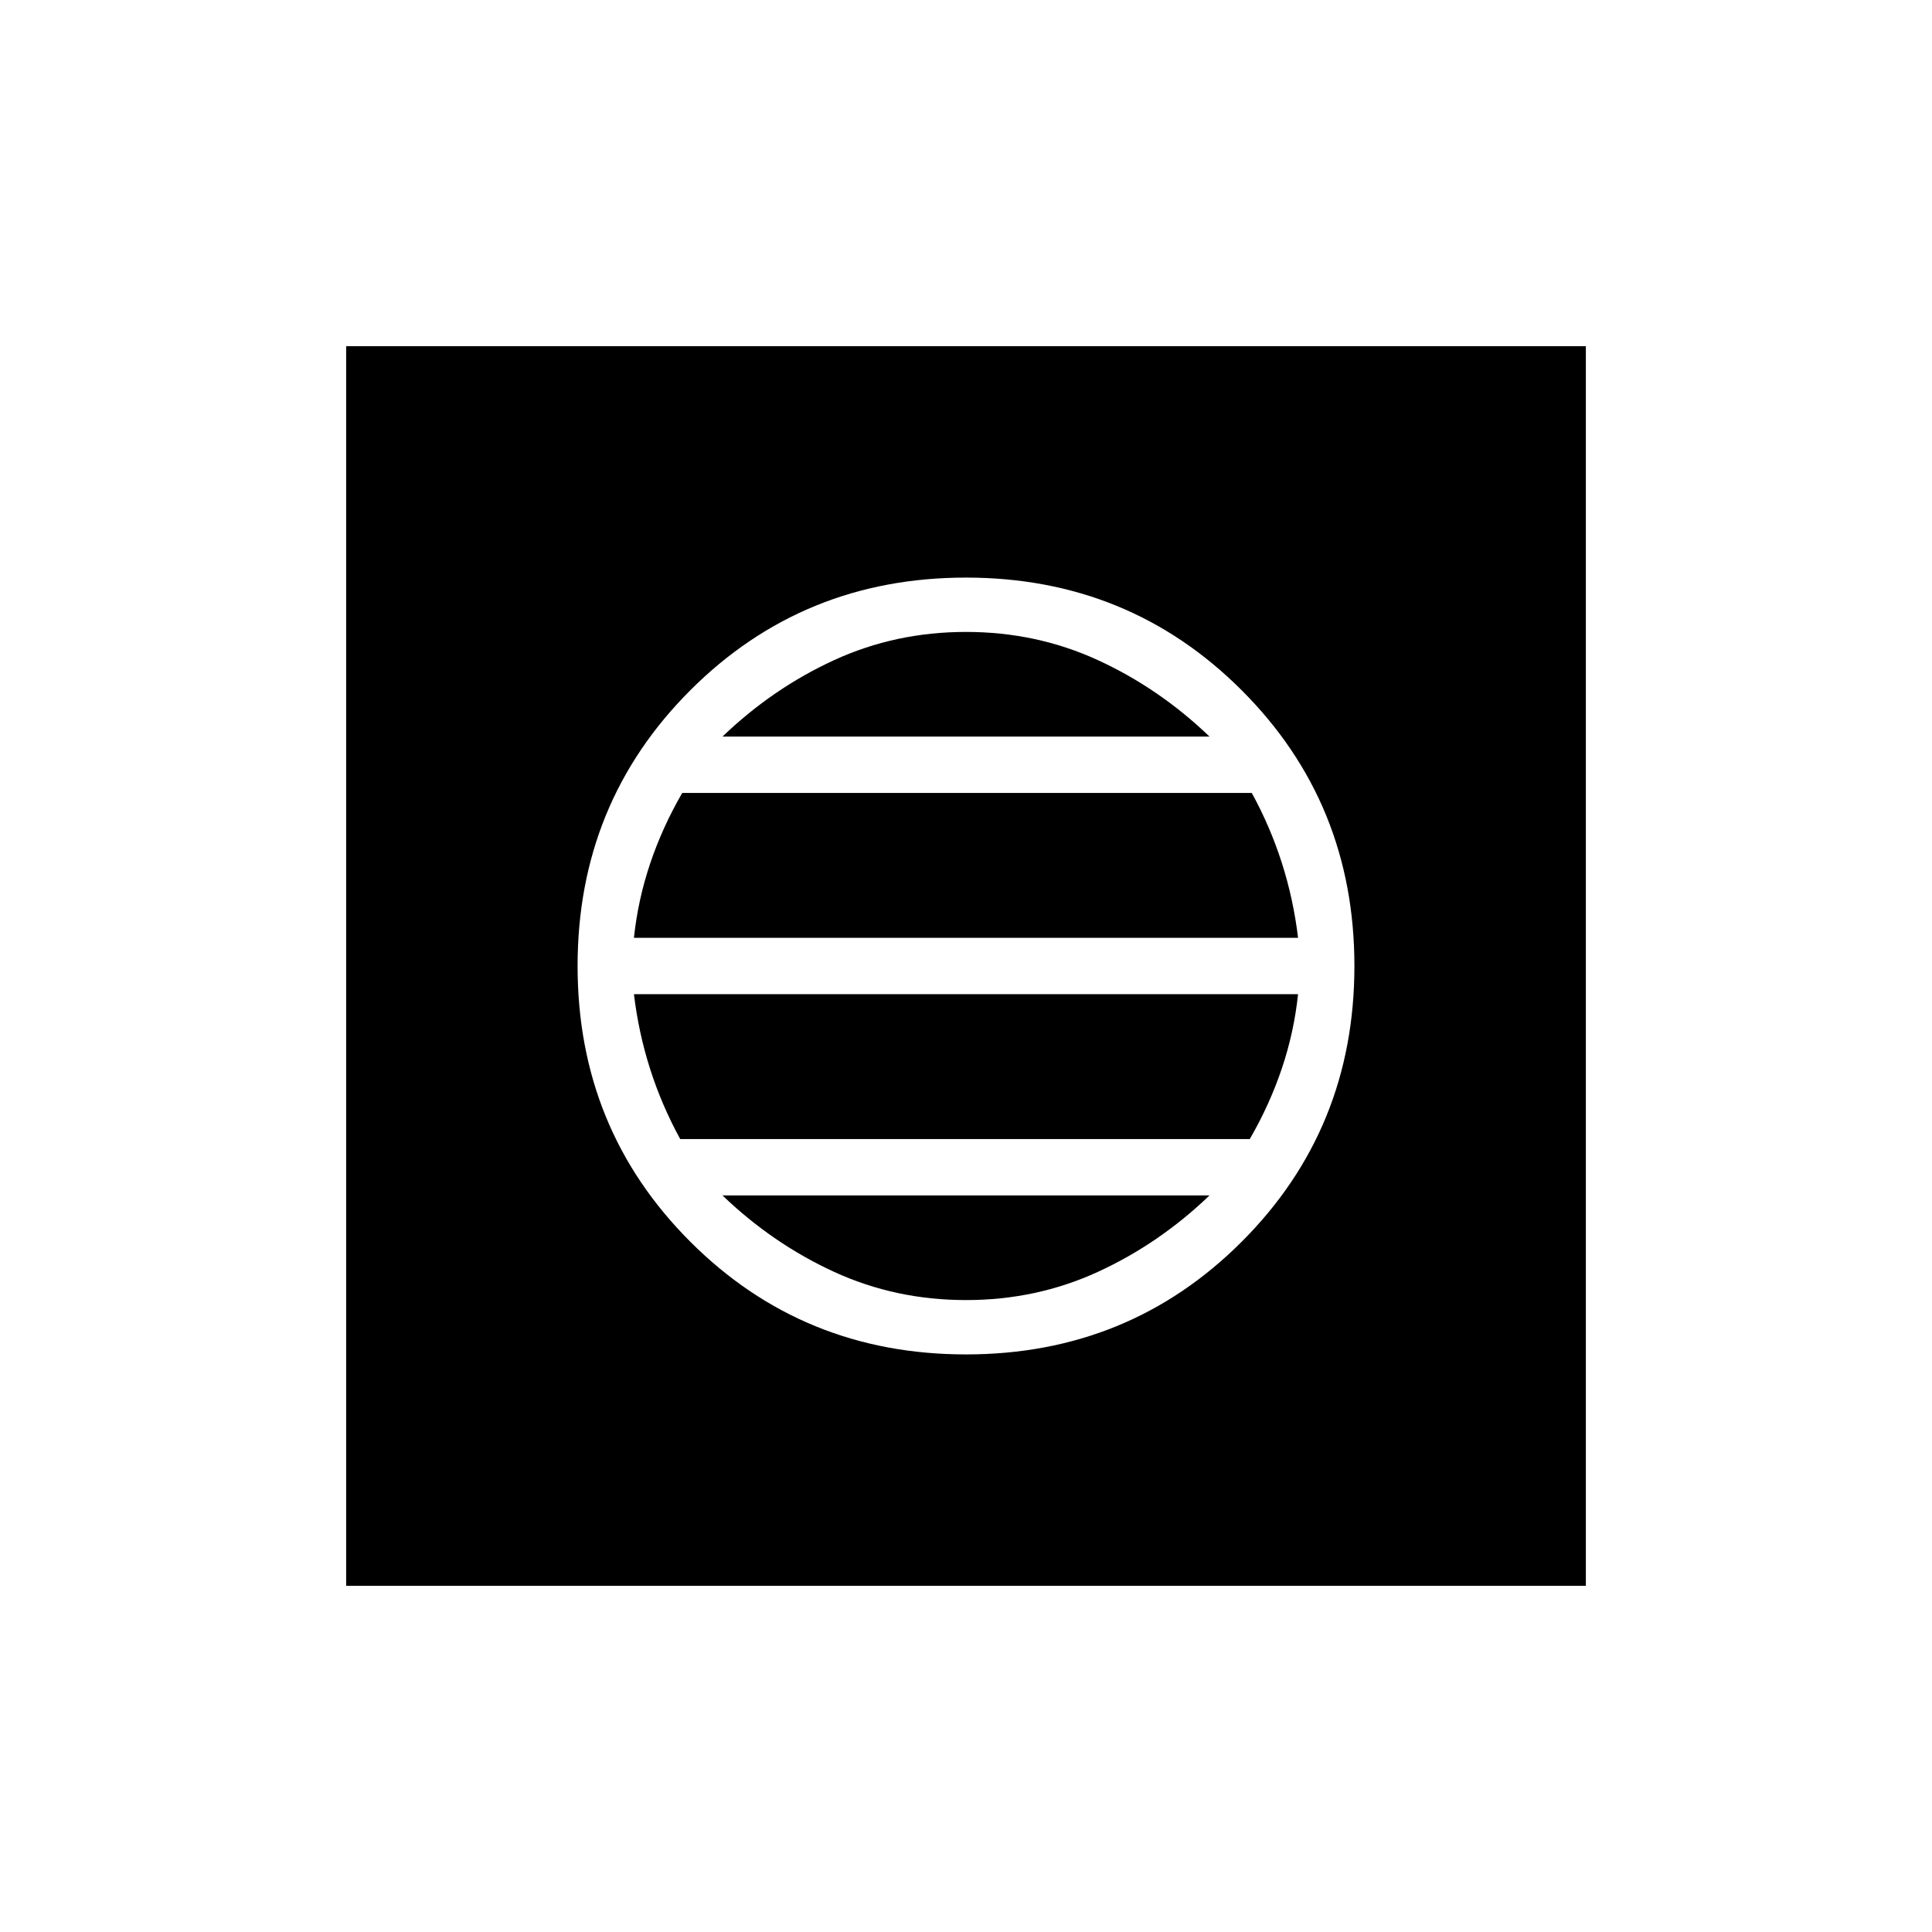 <svg xmlns="http://www.w3.org/2000/svg" height="24" viewBox="0 -960 960 960" width="24"><path d="M480-287q81 0 137-56t56-137q0-81-56-137t-137-56q-81 0-137 56t-56 137q0 81 56 137t137 56Zm0-27q-35 0-65.5-14T359-366h242q-25 24-55.5 38T480-314Zm-142-80q-9.2-16.8-14.95-34.8-5.75-18-8.05-37.2h330q-2 19-8.11 37.07Q630.78-410.86 621-394H338Zm-23-100q2-19 8.11-37.07Q329.22-549.14 339-566h283q9.2 16.8 14.95 34.8 5.75 18 8.05 37.2H315Zm44-100q25-24 55.5-38t65.5-14q35 0 65.5 14t55.5 38H359ZM172-172v-616h616v616H172Z"/></svg>